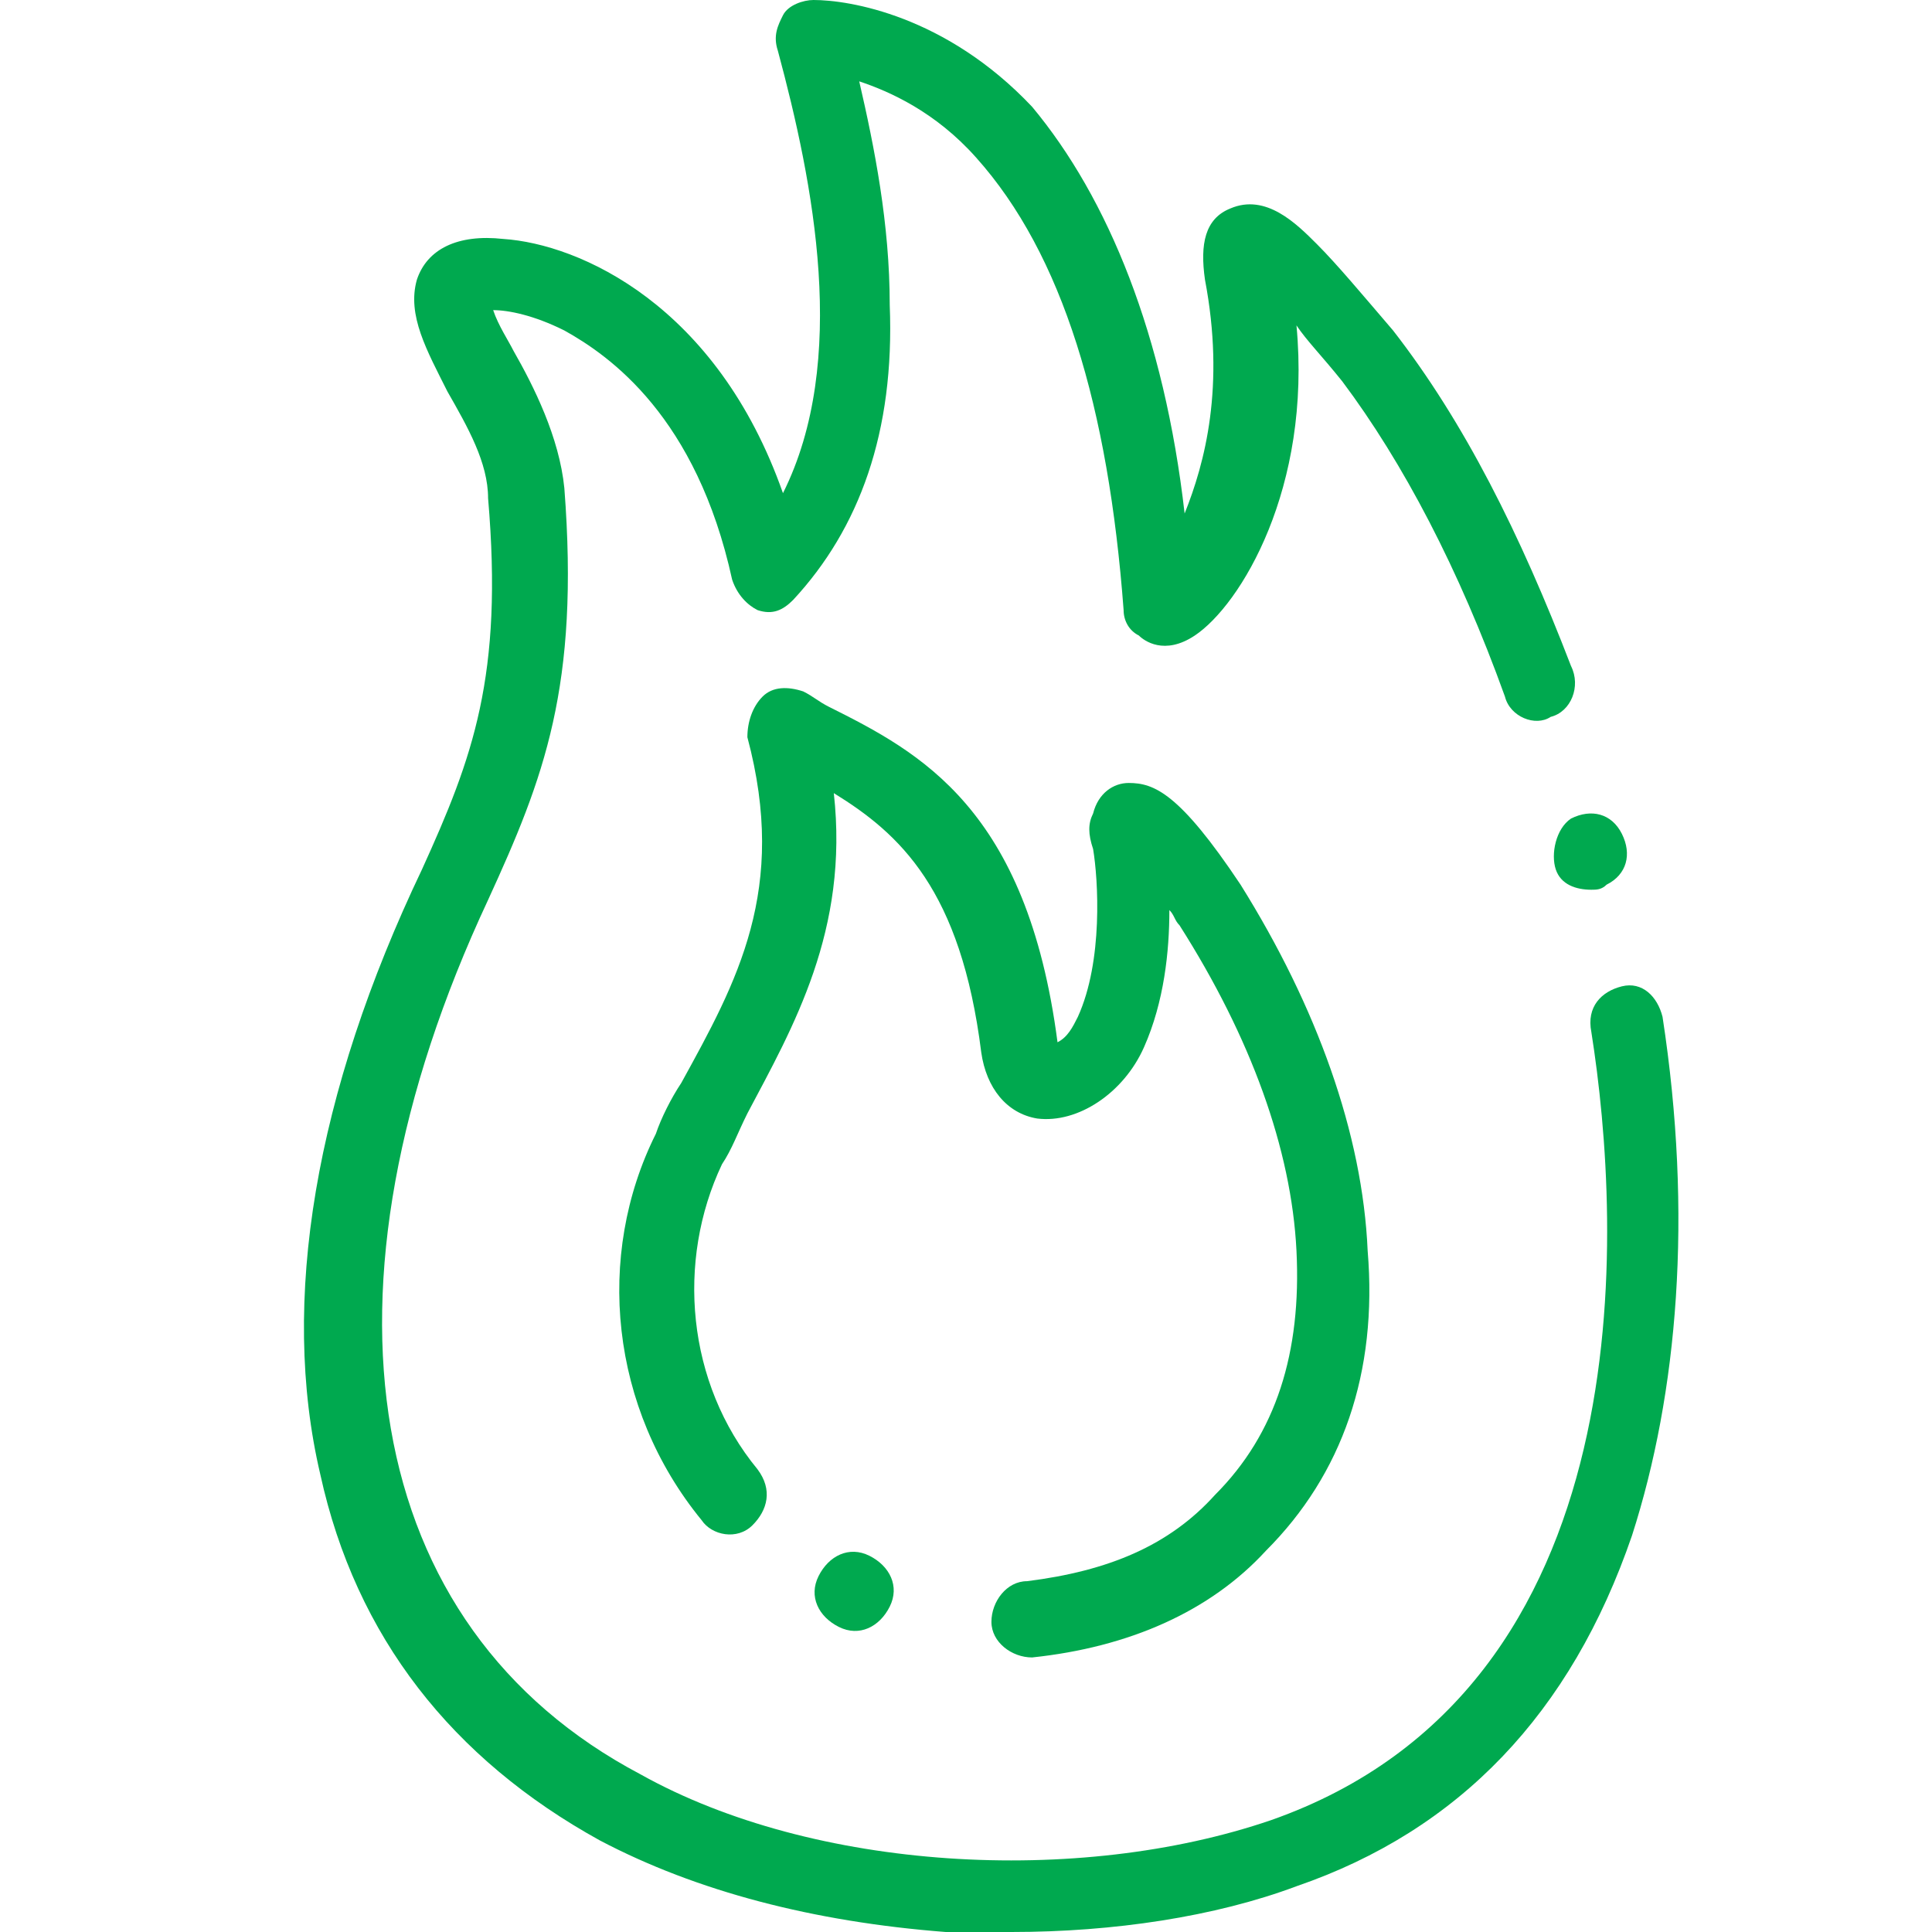 <?xml version="1.0" encoding="utf-8"?>
<!-- Generator: Adobe Illustrator 23.0.6, SVG Export Plug-In . SVG Version: 6.00 Build 0)  -->
<svg version="1.1" id="圖層_1" xmlns="http://www.w3.org/2000/svg" xmlns:xlink="http://www.w3.org/1999/xlink" x="0px" y="0px"
	 viewBox="0 0 38 38" style="enable-background:new 0 0 38 38;" xml:space="preserve">
<style type="text/css">
	.st0{fill:none;}
	.st1{fill:#00A94F;}
</style>
<path class="st0" d="M0,0h38v38H0V0z"/>
<g>
	<path class="st1" d="M20.2,31.1c-0.4,0-0.7,0.4-0.7,0.8c0,0.4,0.4,0.7,0.8,0.7c1.9-0.2,3.5-0.9,4.6-2.1c1.5-1.5,2.2-3.5,2-5.9
		c-0.1-2.3-1-4.8-2.5-7.2c-1.2-1.8-1.7-2-2.2-2c-0.3,0-0.6,0.2-0.7,0.6c-0.1,0.2-0.1,0.4,0,0.7c0.1,0.6,0.2,2.2-0.3,3.3
		c-0.1,0.2-0.2,0.4-0.4,0.5c-0.6-4.6-2.7-5.7-4.5-6.6c-0.2-0.1-0.3-0.2-0.5-0.3c-0.3-0.1-0.6-0.1-0.8,0.1c-0.2,0.2-0.3,0.5-0.3,0.8
		c0.8,3-0.2,4.8-1.3,6.8c-0.2,0.3-0.4,0.7-0.5,1c-1.2,2.4-0.9,5.4,0.9,7.6c0.2,0.3,0.7,0.4,1,0.1c0,0,0,0,0,0
		c0.3-0.3,0.4-0.7,0.1-1.1c-1.4-1.7-1.6-4.1-0.7-6c0.2-0.3,0.3-0.6,0.5-1c0.9-1.7,2-3.6,1.7-6.3c1.3,0.8,2.5,1.9,2.9,5.1
		c0.1,0.7,0.5,1.2,1.1,1.3c0.8,0.1,1.7-0.5,2.1-1.4c0.4-0.9,0.5-1.9,0.5-2.7c0.1,0.1,0.1,0.2,0.2,0.3c1.4,2.2,2.2,4.4,2.3,6.4
		c0.1,2-0.4,3.6-1.6,4.8C23,30.4,21.8,30.9,20.2,31.1z"/>
	<path class="st1" d="M17.1,30.6c-0.4-0.2-0.8,0-1,0.4c0,0,0,0,0,0c-0.2,0.4,0,0.8,0.4,1l0,0c0.4,0.2,0.8,0,1-0.4c0,0,0,0,0,0
		C17.7,31.2,17.5,30.8,17.1,30.6C17.1,30.6,17.1,30.6,17.1,30.6z"/>
</g>
<g>
	<path class="st1" d="M32.7,20c-0.1-0.4-0.4-0.7-0.8-0.6c0,0,0,0,0,0c-0.4,0.1-0.7,0.4-0.6,0.9c0.6,3.8,1.1,12.9-6.3,15.5
		c-3.8,1.3-9,1-12.4-0.9C7.1,32,6,25.4,9.6,17.7c1.1-2.4,1.8-4.2,1.5-8.1c-0.1-1-0.6-2-1-2.7C10,6.7,9.8,6.4,9.7,6.1
		c0.3,0,0.8,0.1,1.4,0.4c0.9,0.5,2.6,1.7,3.3,4.9c0.1,0.3,0.3,0.5,0.5,0.6c0.3,0.1,0.5,0,0.7-0.2c1.3-1.4,2-3.3,1.9-5.8
		c0-1.6-0.3-3.1-0.6-4.4c0.6,0.2,1.5,0.6,2.3,1.5C20.9,5,21.8,8,22.1,12c0,0.2,0.1,0.4,0.3,0.5c0.1,0.1,0.5,0.4,1.1,0
		c0.9-0.6,2.3-2.9,2-6.1c0.2,0.3,0.5,0.6,0.9,1.1c1.2,1.6,2.3,3.7,3.2,6.2c0.1,0.4,0.6,0.6,0.9,0.4c0,0,0,0,0,0
		c0.4-0.1,0.6-0.6,0.4-1c-1-2.6-2.1-4.8-3.5-6.6c-0.6-0.7-1.1-1.3-1.5-1.7c-0.4-0.4-1-1-1.7-0.7c-0.5,0.2-0.6,0.7-0.5,1.4
		c0.4,2.1,0,3.6-0.4,4.6c-0.4-3.5-1.5-6.2-3-8C18.6,0.3,16.7,0,16,0c-0.2,0-0.5,0.1-0.6,0.3c-0.1,0.2-0.2,0.4-0.1,0.7
		c0.7,2.6,1.4,6.1,0.1,8.7c-1.3-3.7-4-4.9-5.5-5C9,4.6,8.4,4.9,8.2,5.5C8,6.2,8.4,6.9,8.8,7.7c0.4,0.7,0.8,1.4,0.8,2.1
		c0.3,3.5-0.3,5.1-1.3,7.3c-2.1,4.4-2.8,8.5-2,11.9c0.7,3.2,2.6,5.6,5.5,7.2c1.9,1,4.2,1.6,6.8,1.8c0.4,0,0.9,0,1.3,0
		c2,0,4-0.3,5.6-0.9c3.2-1.1,5.4-3.4,6.6-6.9C33,27.4,33.3,23.9,32.7,20z"/>
	<path class="st1" d="M30.6,17.1L30.6,17.1c0.1,0.3,0.4,0.4,0.7,0.4c0.1,0,0.2,0,0.3-0.1c0.4-0.2,0.5-0.6,0.3-1l0,0
		c-0.2-0.4-0.6-0.5-1-0.3c0,0,0,0,0,0C30.6,16.3,30.5,16.8,30.6,17.1L30.6,17.1z"/>
</g>
</svg>
